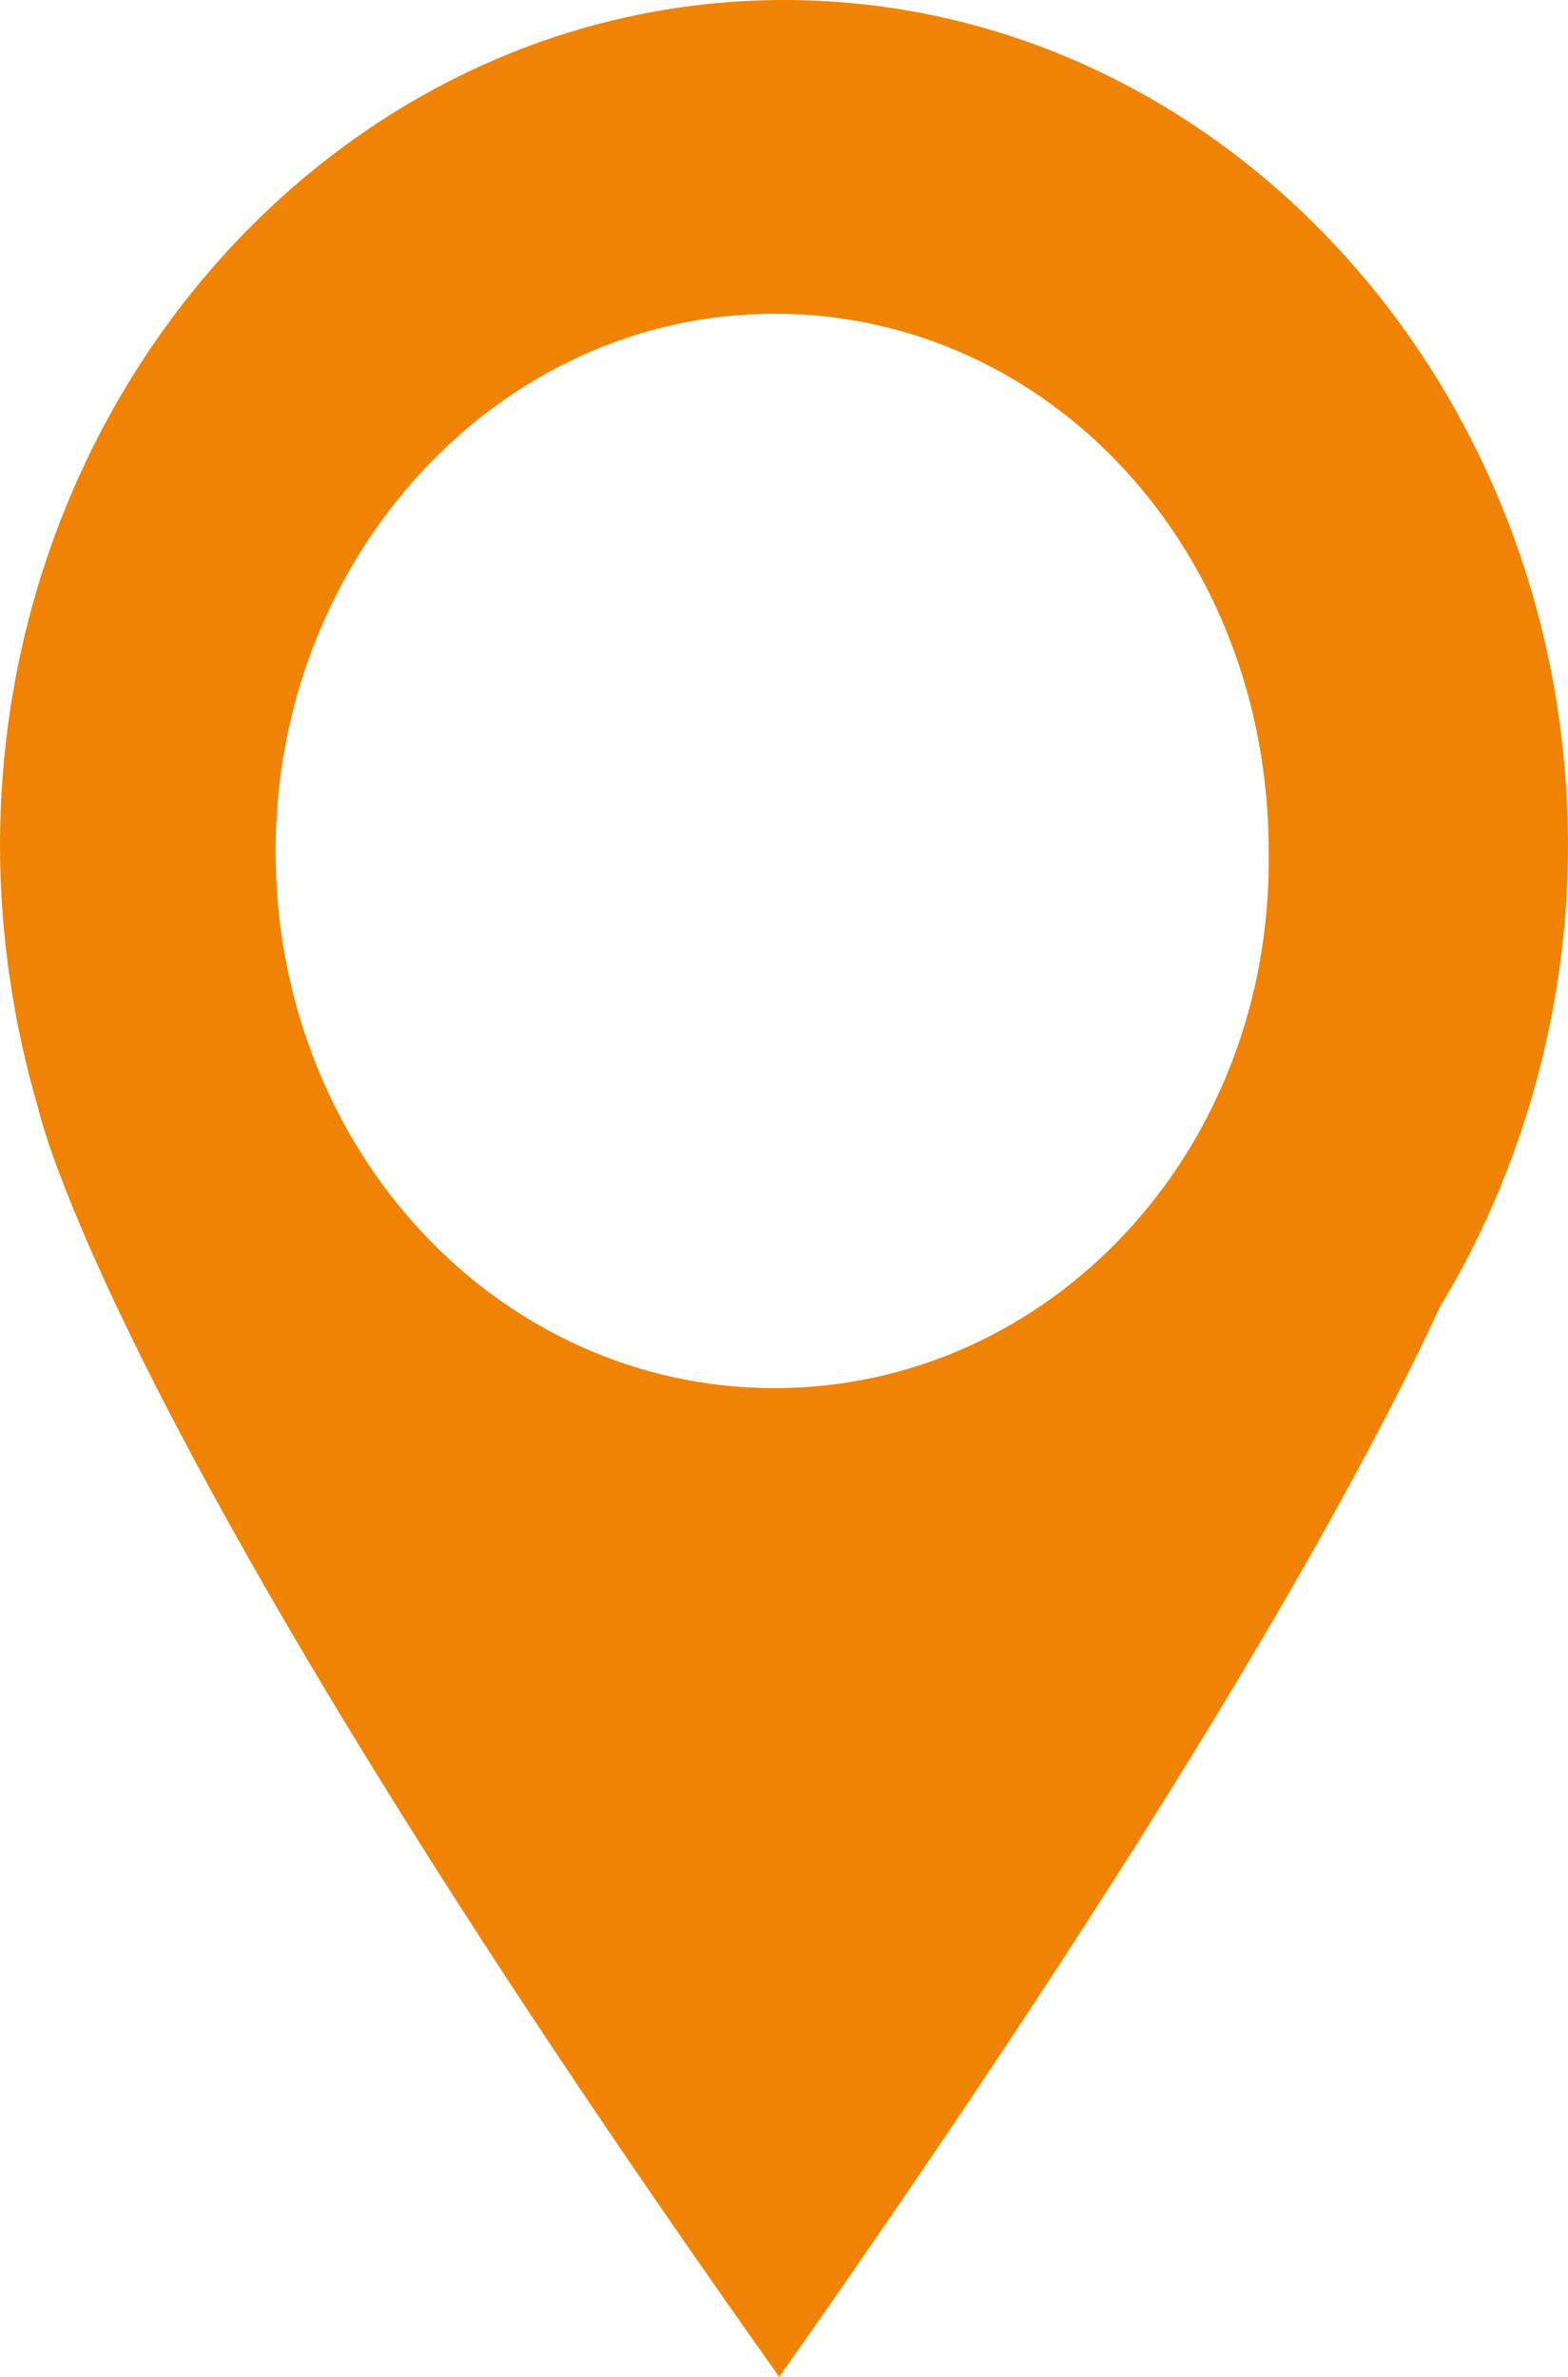 <?xml version="1.0" encoding="utf-8"?>
<!-- Generator: Adobe Illustrator 21.1.0, SVG Export Plug-In . SVG Version: 6.00 Build 0)  -->
<svg version="1.1" id="Laag_1" xmlns="http://www.w3.org/2000/svg" xmlns:xlink="http://www.w3.org/1999/xlink" x="0px" y="0px"
	 viewBox="0 0 33 50" style="enable-background:new 0 0 33 50;" xml:space="preserve">
<style type="text/css">
	.st0{fill:#F08304;}
</style>
<g>
	<path class="st0" d="M33,17.8C33,8,25.6,0,16.5,0C7.4,0,0,8,0,17.8c0,1.9,0.3,3.8,0.8,5.5c0,0,1.4,6.7,15.6,26.7
		c8.1-11.5,12.1-18.6,13.9-22.5C32,24.7,33,21.3,33,17.8L33,17.8z M16.3,29.2c-5.8,0-10.5-5-10.5-11.3c0-6.2,4.7-11.3,10.5-11.3
		c5.8,0,10.4,5,10.4,11.3C26.8,24.2,22.1,29.2,16.3,29.2L16.3,29.2z M16.3,29.2"/>
</g>
</svg>
